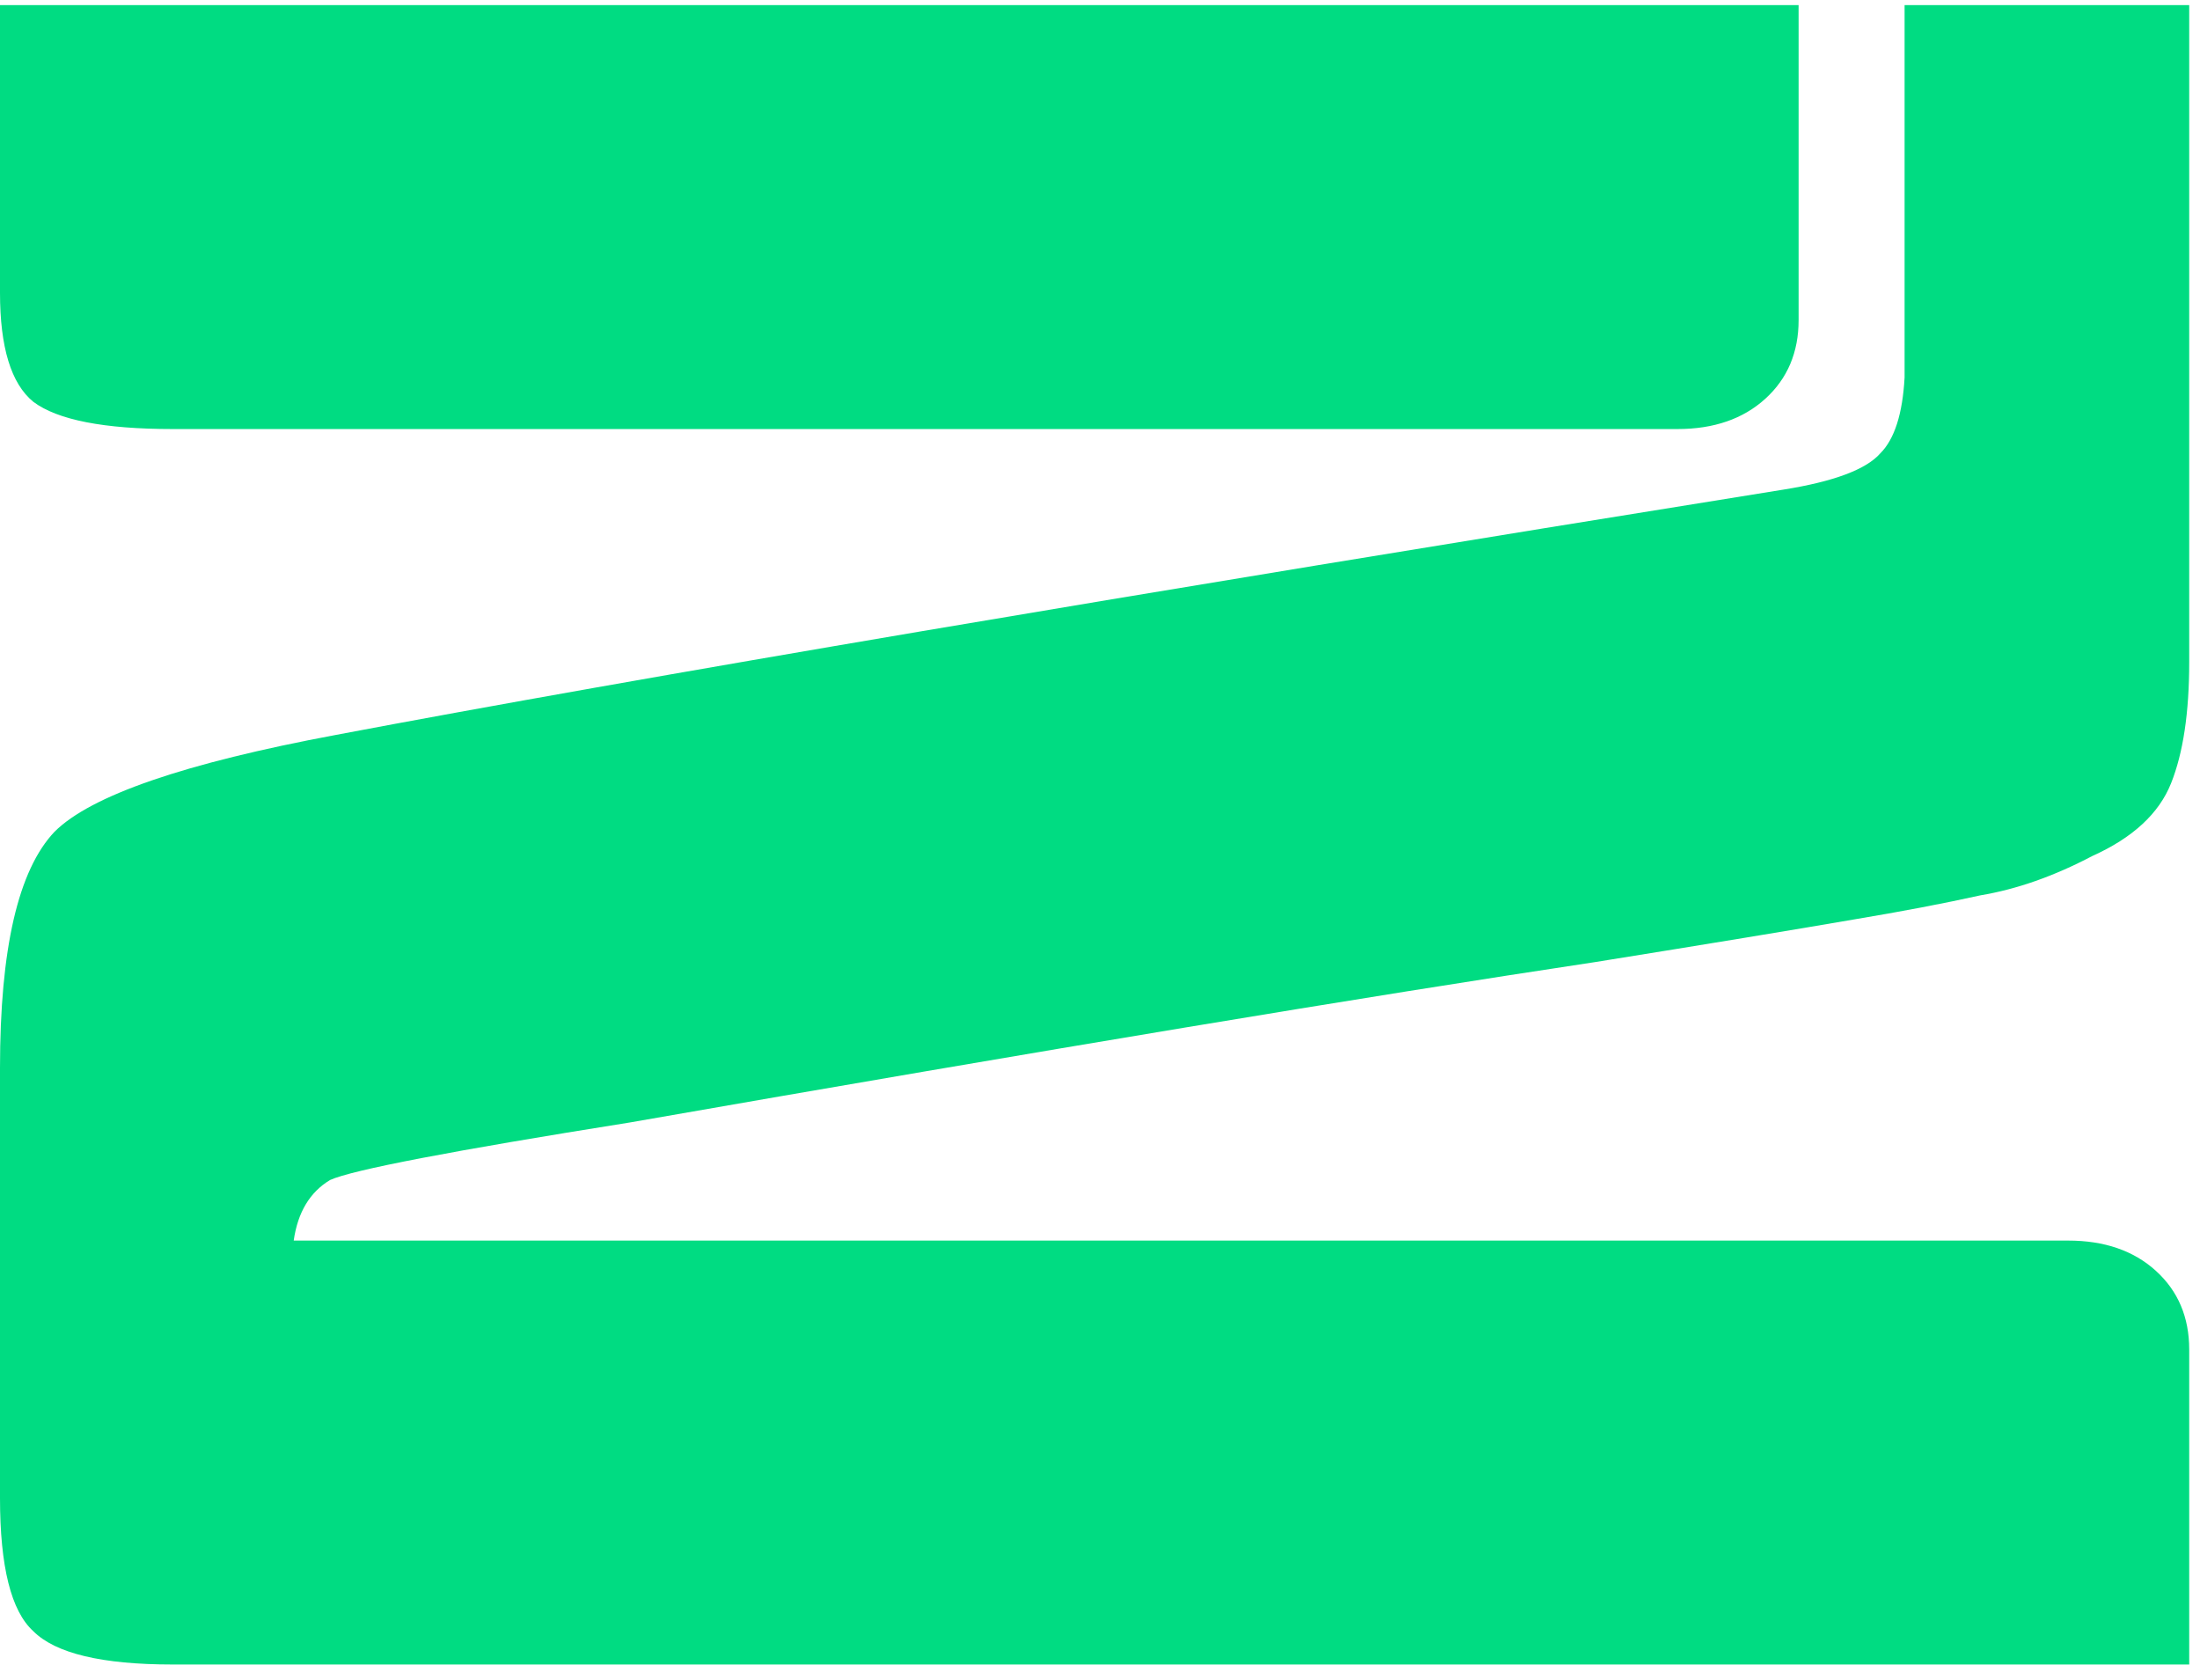 <svg width="93" height="71" viewBox="0 0 93 71" fill="none" xmlns="http://www.w3.org/2000/svg">
<path d="M92.544 70.36L7.296 70.36C4.309 70.36 2.347 69.891 1.408 68.952C0.469 68.099 -3.28803e-06 66.221 -3.16121e-06 63.32L-2.36671e-06 45.144C-2.14664e-06 40.109 0.768 36.781 2.304 35.16C3.84 33.624 7.808 32.259 14.208 31.064C26.837 28.675 47.232 25.219 75.392 20.696C77.525 20.355 78.891 19.843 79.488 19.16C80.085 18.563 80.427 17.496 80.512 15.96L80.512 0.216L92.544 0.216L92.544 27.992C92.544 30.125 92.288 31.832 91.776 33.112C91.264 34.392 90.155 35.416 88.448 36.184C86.827 37.037 85.248 37.592 83.712 37.848C82.176 38.189 80.384 38.531 78.336 38.872C75.861 39.299 72.235 39.896 67.456 40.664C57.813 42.115 44.203 44.376 26.624 47.448C19.115 48.643 14.891 49.453 13.952 49.88C13.099 50.392 12.587 51.245 12.416 52.44L87.424 52.44C88.96 52.44 90.197 52.867 91.136 53.72C92.075 54.573 92.544 55.683 92.544 57.048L92.544 70.36ZM76.032 0.216L76.032 13.528C76.032 14.893 75.563 16.003 74.624 16.856C73.685 17.709 72.448 18.136 70.912 18.136L7.296 18.136C4.395 18.136 2.432 17.752 1.408 16.984C0.469 16.216 -1.03509e-06 14.68 -9.34375e-07 12.376L-4.02844e-07 0.216L76.032 0.216Z" fill="#00DC82"/>
</svg>

